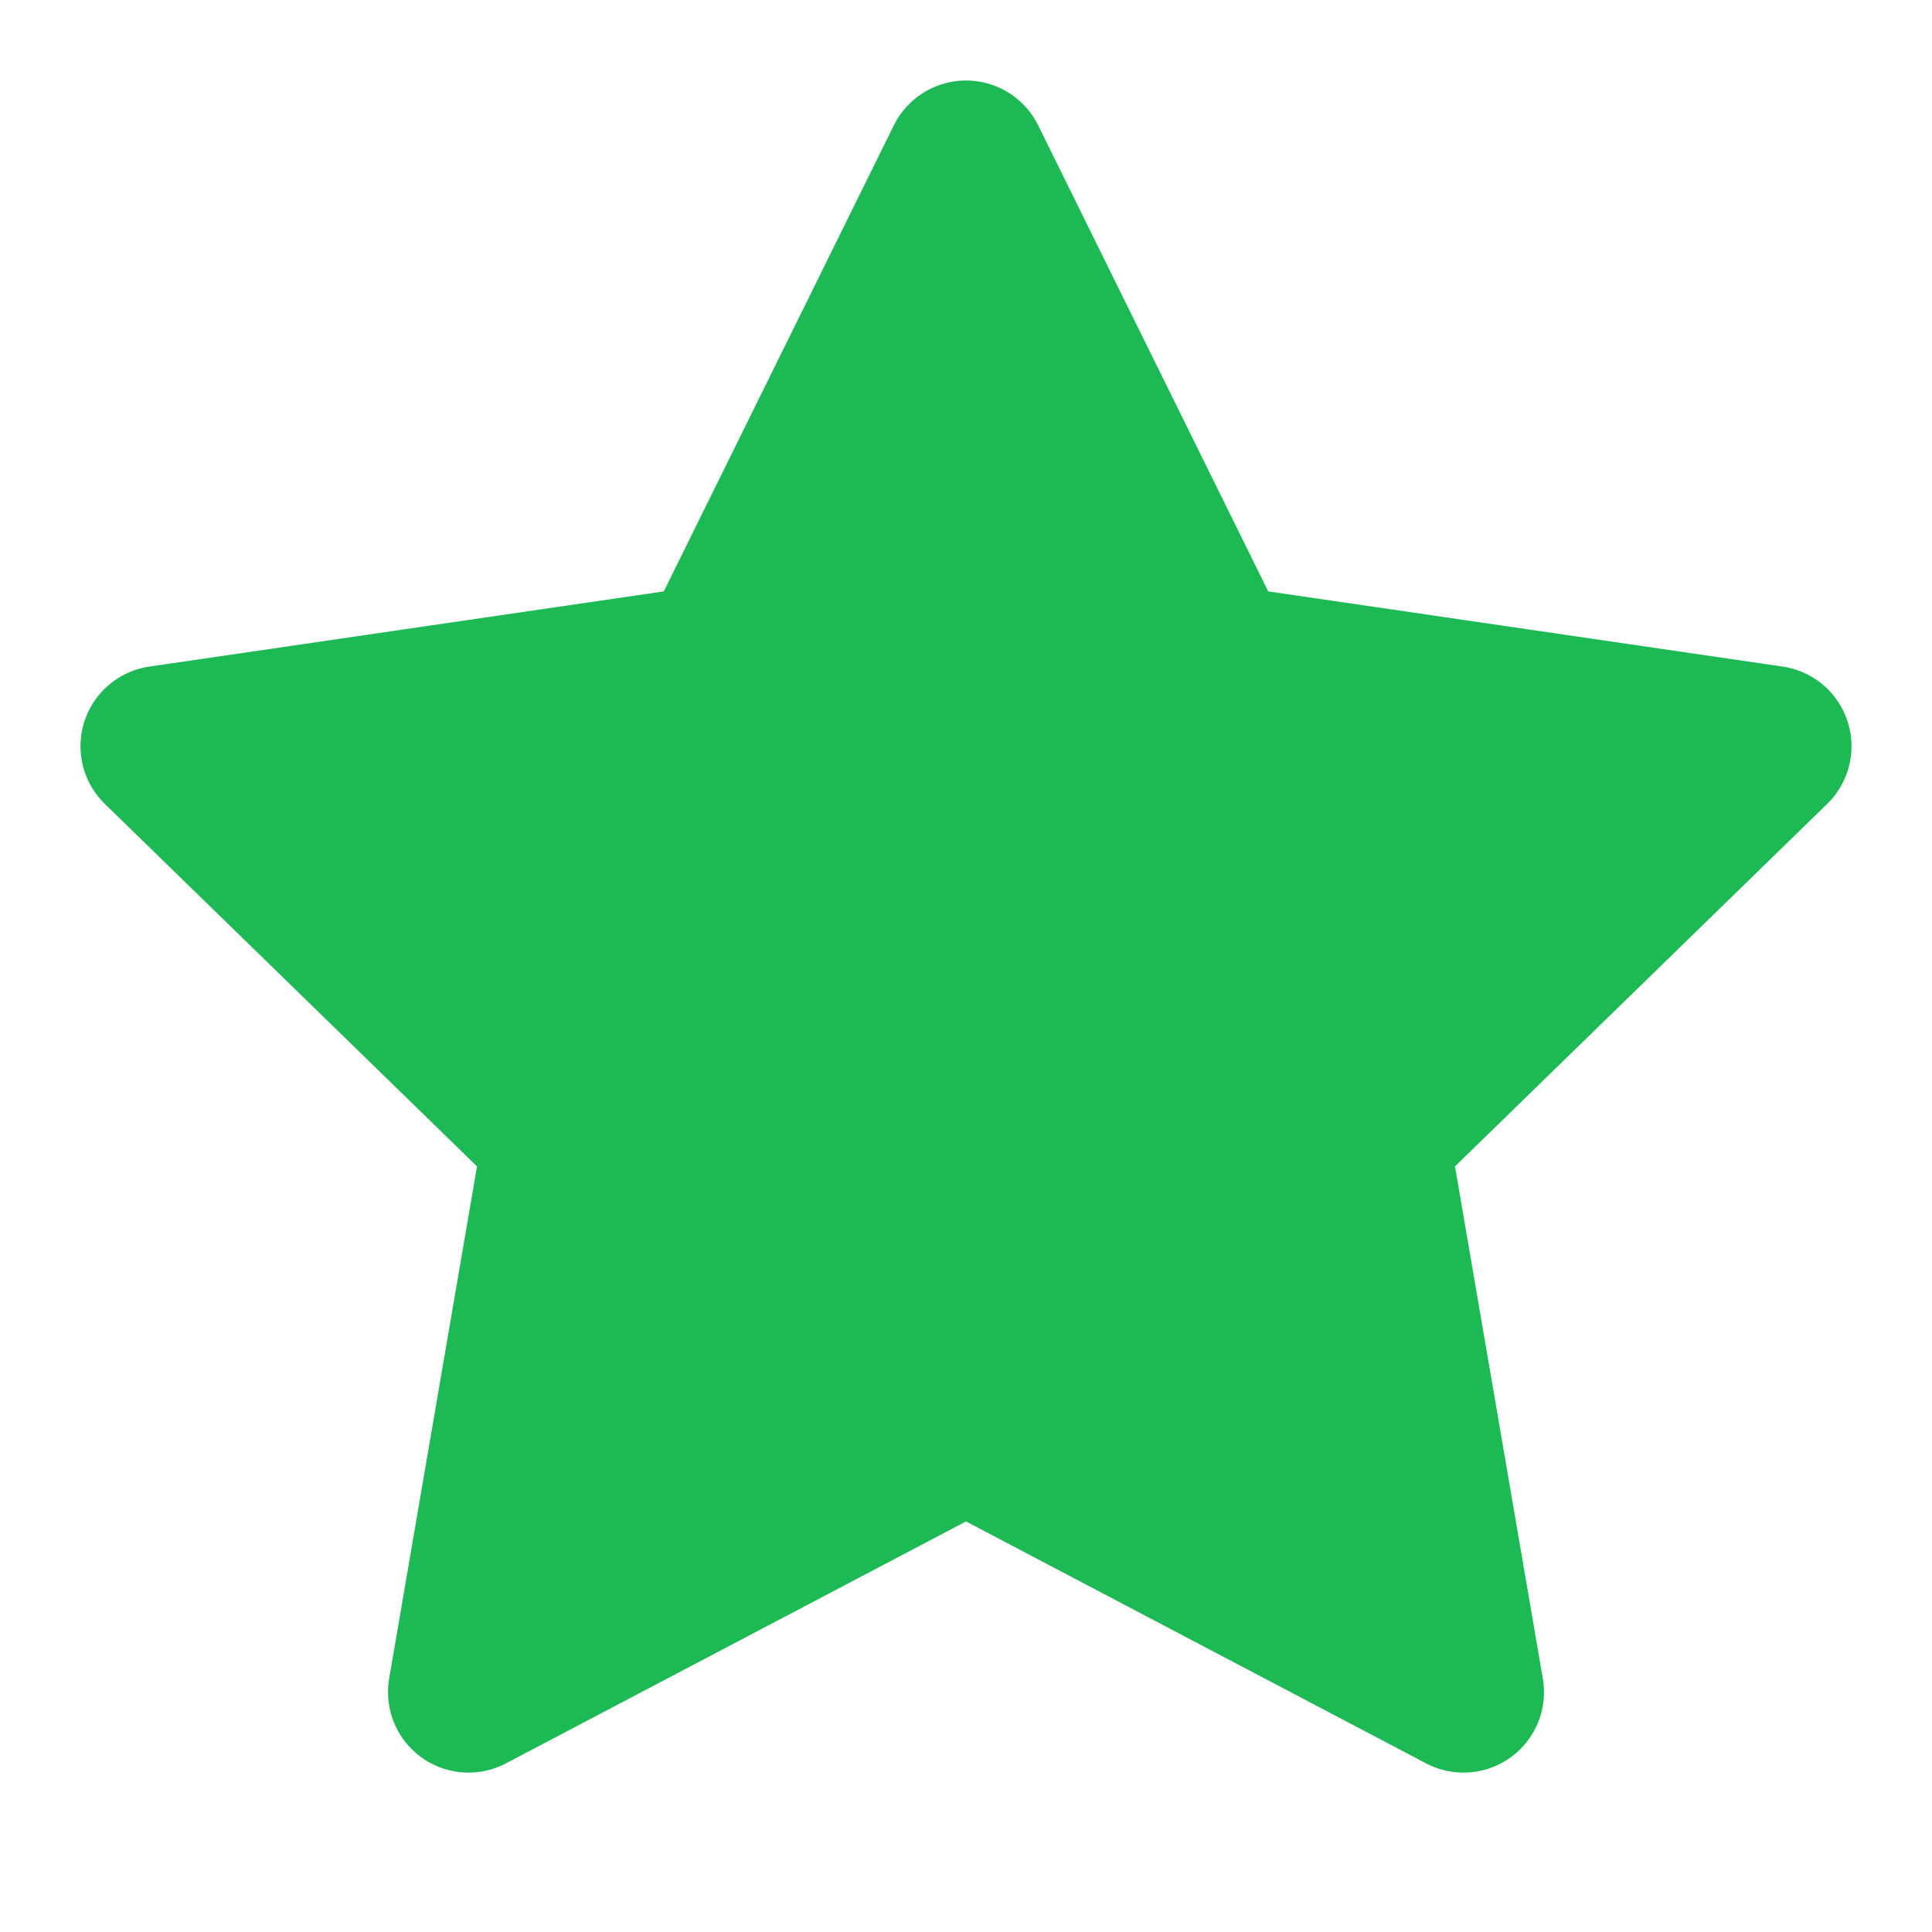 <svg xmlns="http://www.w3.org/2000/svg" width="24" height="24" viewBox="0 0 24 24" fill="rgb(29,185,84)" stroke="rgb(29,185,84)" stroke-width="2" stroke-linecap="round" stroke-linejoin="round" class="feather feather-star"><polygon points="12 2 15.09 8.26 22 9.27 17 14.14 18.18 21.02 12 17.77 5.82 21.02 7 14.14 2 9.27 8.91 8.26 12 2"></polygon></svg>